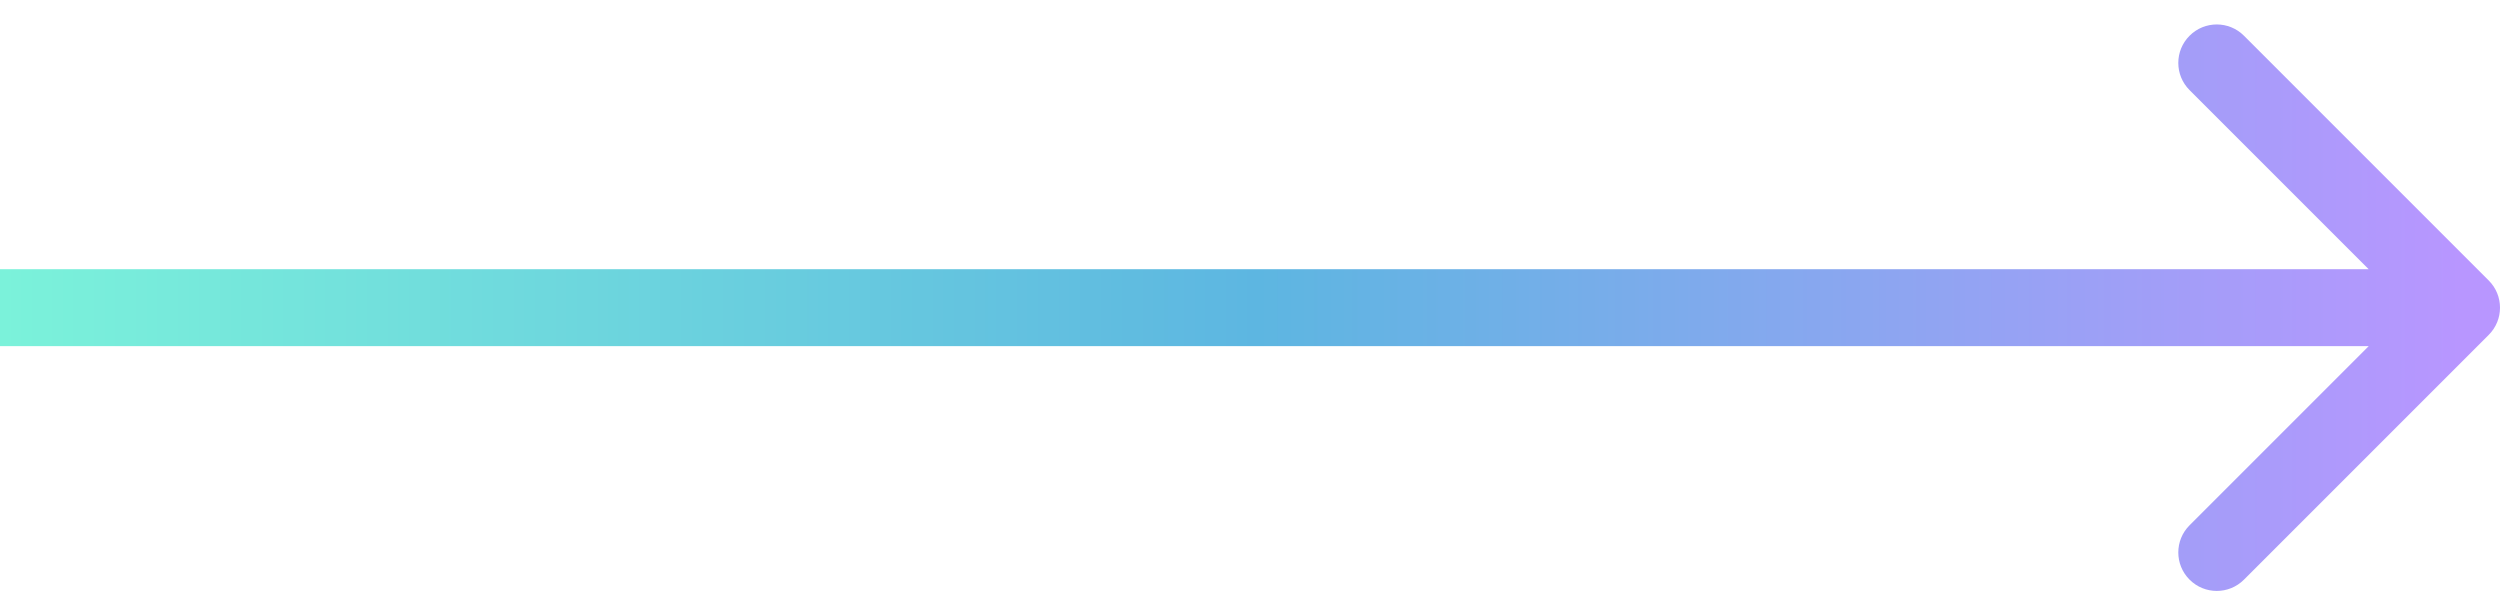 <svg width="65" height="16" viewBox="0 0 65 16" fill="none" xmlns="http://www.w3.org/2000/svg">
    <path d="M64.707 8.707C65.098 8.317 65.098 7.683 64.707 7.293L58.343 0.929C57.953 0.538 57.319 0.538 56.929 0.929C56.538 1.319 56.538 1.953 56.929 2.343L62.586 8L56.929 13.657C56.538 14.047 56.538 14.681 56.929 15.071C57.319 15.462 57.953 15.462 58.343 15.071L64.707 8.707ZM0 9H64V7H0V9Z"
          fill="url(#paint0_linear_270_32952)"/>
    <defs>
        <linearGradient id="paint0_linear_270_32952" x1="2.38419e-07" y1="8.5" x2="64" y2="8.5"
                        gradientUnits="userSpaceOnUse">
            <stop stop-color="#7bf2da"/>
            <stop offset="0.511" stop-color="#5DB6E1"/>
            <stop offset="1" stop-color="#B896FF"/>
        </linearGradient>
    </defs>
</svg>
